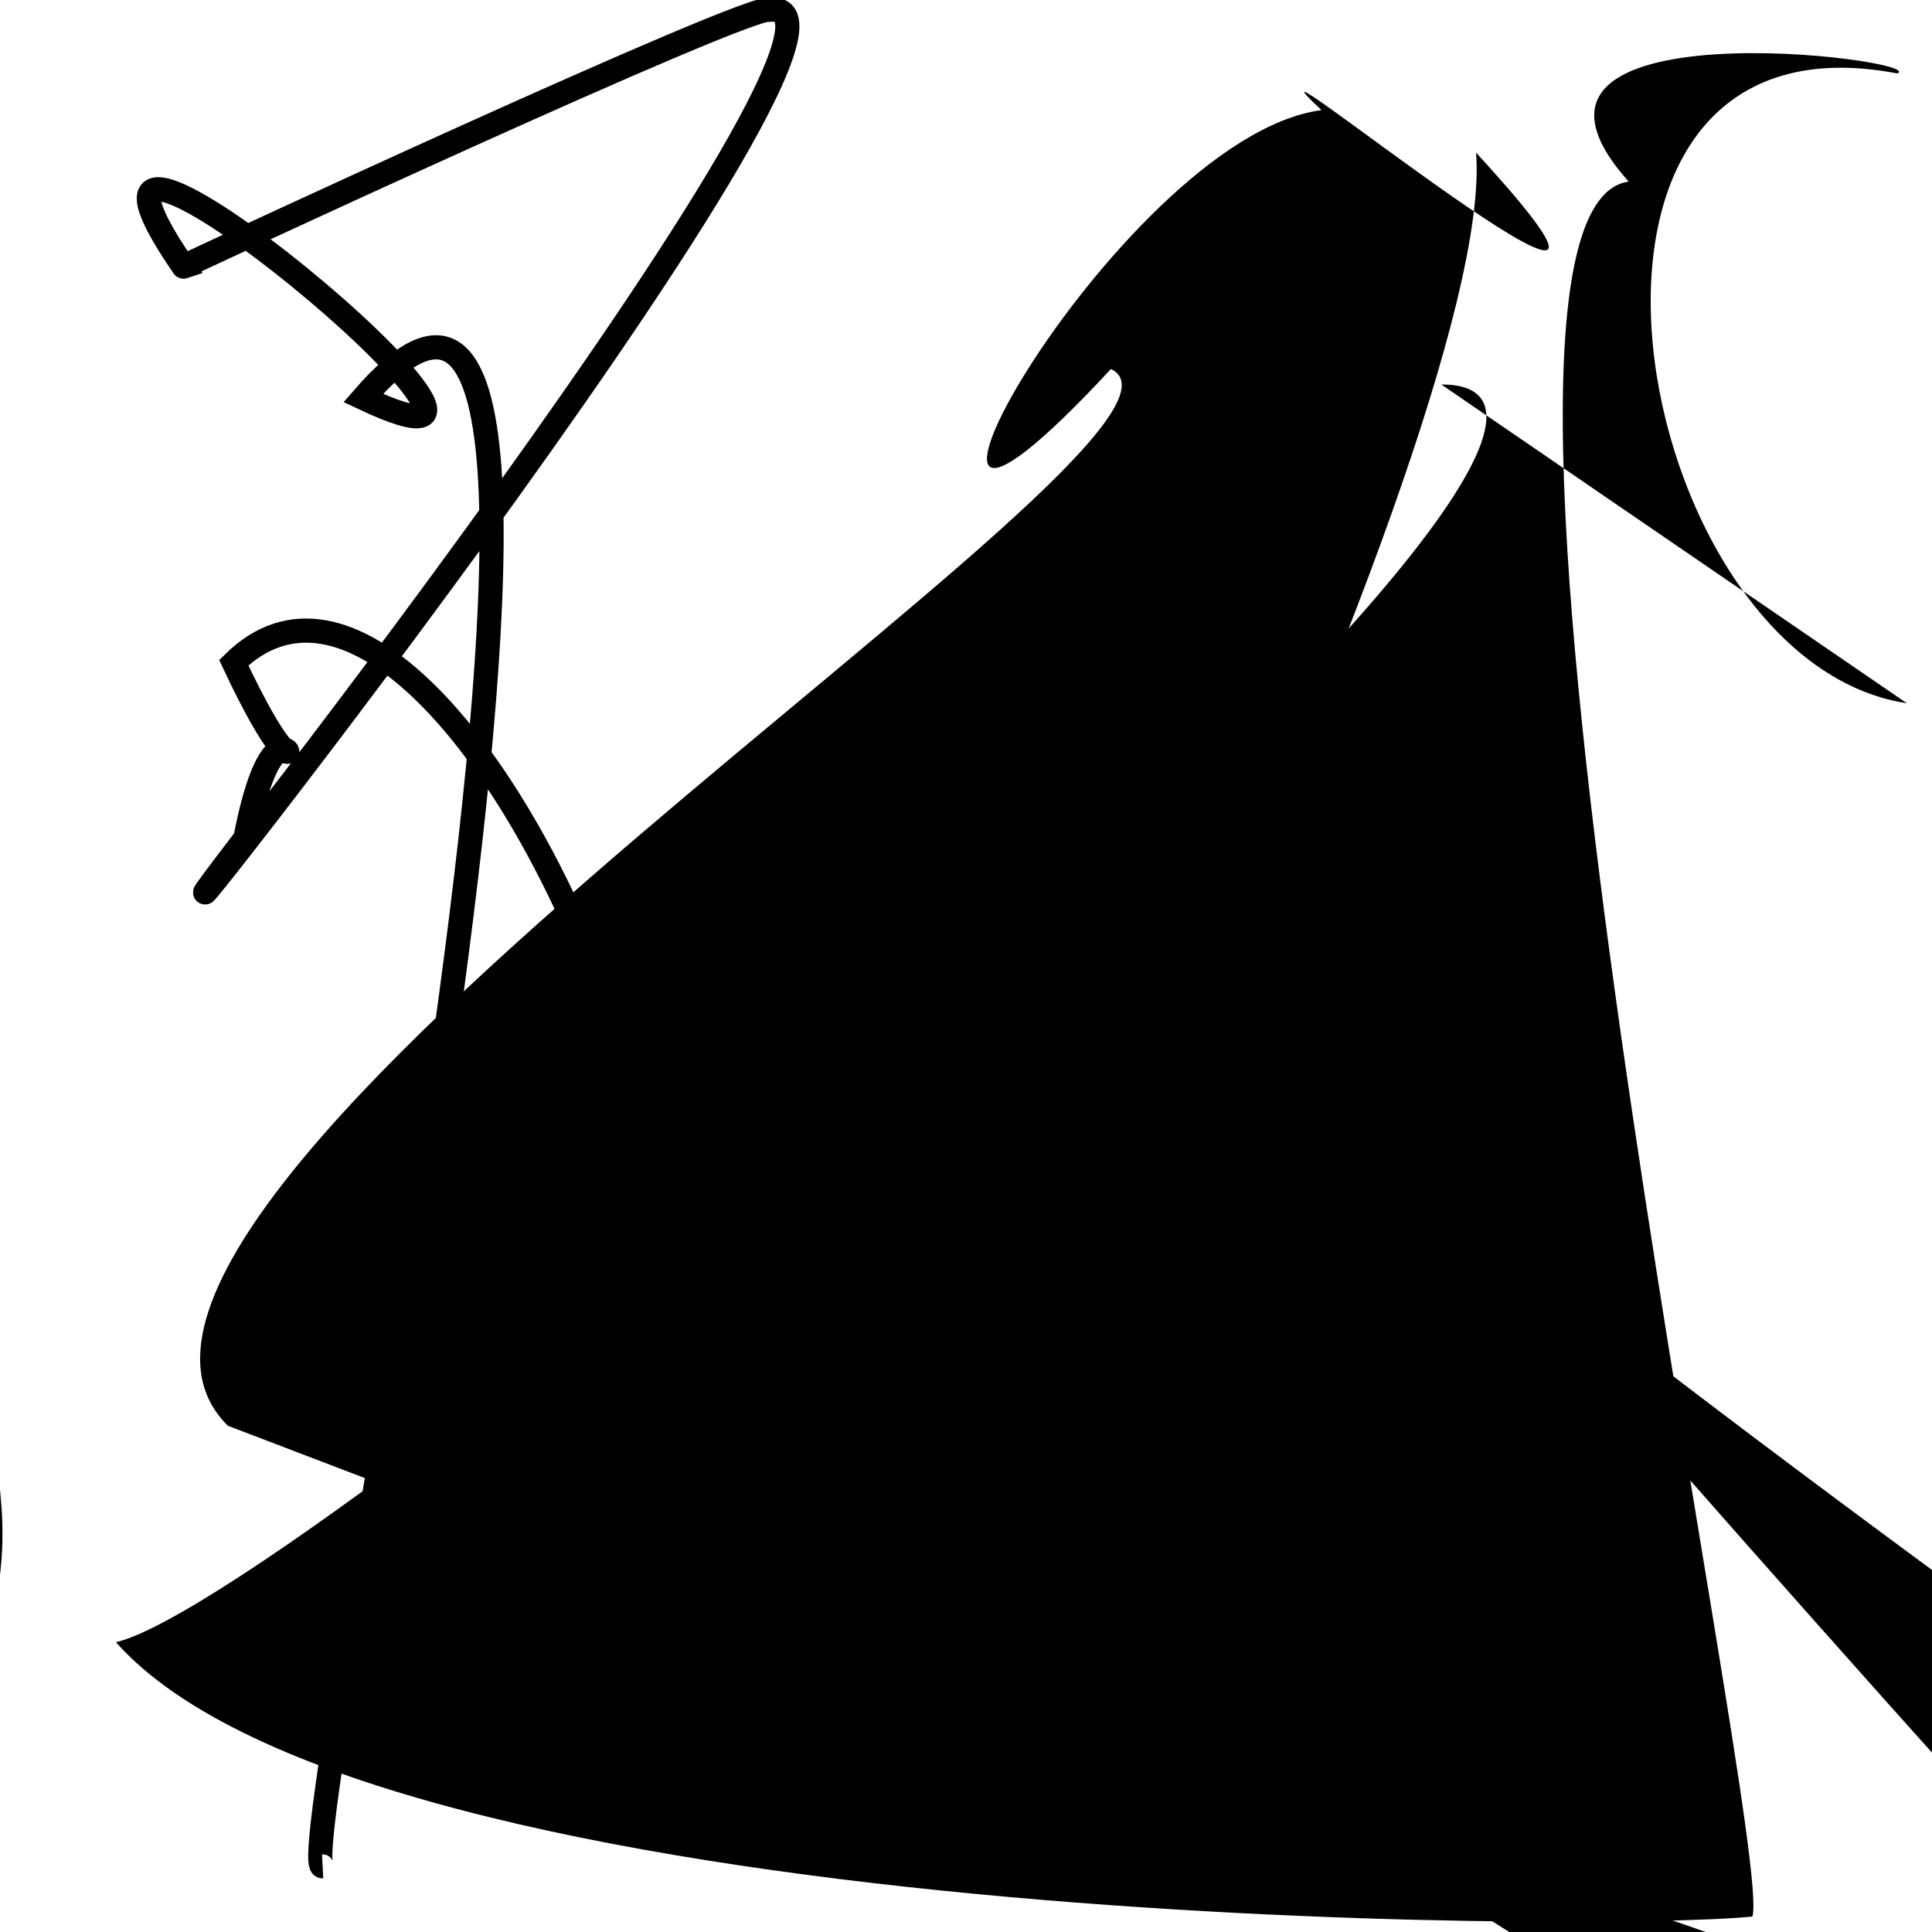 <?xml version="1.0" encoding="UTF-8"?>
<svg xmlns="http://www.w3.org/2000/svg" width="100" height="100" viewBox="0 0 100 100">
<defs>
<linearGradient id="g0" x1="0%" y1="0%" x2="100%" y2="100%">
<stop offset="0.0%" stop-color="hsl(106, 75%, 59%)" />
<stop offset="33.3%" stop-color="hsl(183, 71%, 60%)" />
<stop offset="66.7%" stop-color="hsl(242, 72%, 49%)" />
<stop offset="100.0%" stop-color="hsl(322, 74%, 44%)" />
</linearGradient>
<linearGradient id="g1" x1="0%" y1="0%" x2="100%" y2="100%">
<stop offset="0.0%" stop-color="hsl(290, 83%, 63%)" />
<stop offset="33.3%" stop-color="hsl(2, 82%, 55%)" />
<stop offset="66.7%" stop-color="hsl(86, 72%, 68%)" />
<stop offset="100.0%" stop-color="hsl(83, 65%, 44%)" />
</linearGradient>
<linearGradient id="g2" x1="0%" y1="0%" x2="100%" y2="100%">
<stop offset="0.0%" stop-color="hsl(40, 53%, 69%)" />
<stop offset="33.3%" stop-color="hsl(104, 72%, 65%)" />
<stop offset="66.7%" stop-color="hsl(144, 86%, 72%)" />
<stop offset="100.0%" stop-color="hsl(151, 70%, 62%)" />
</linearGradient>
</defs>

<path d="M 18.0 83.0 C 28.1 100.0, 59.1 100.0, 63.9 94.1 C 77.6 93.2, 15.0 98.7, 10.5 87.6 C 0.0 100.0, 55.0 68.2, 68.7 71.2 C 82.3 57.3, 52.5 81.6, 57.0 95.3 C 54.3 78.4, 40.9 78.3, 42.4 70.2 C 34.3 65.3, 40.7 12.5, 34.3 14.1 Z" fill="none" fill-opacity="0.90" stroke="hsl(144, 86%, 72%)" stroke-width="0.87"  transform="translate(25.1 55.6) rotate(159.0) scale(1.27 1.44)" />
<path d="M 74.6 19.9 C 91.0 19.9, 16.0 82.7, 6.0 85.0 C 19.3 100.0, 83.0 100.0, 90.7 99.2 C 91.9 95.7, 73.5 10.9, 84.3 9.4 C 75.9 0.0, 100.0 3.1, 98.2 3.8 C 78.3 0.0, 84.2 34.2, 98.7 36.4 Z" fill="hsl(144, 86%, 72%)" fill-opacity="0.54" stroke="none" stroke-width="1.08"   />
<path d="M 11.8 73.8 C 0.0 62.2, 64.7 22.5, 57.5 19.1 C 42.2 35.6, 57.7 7.1, 68.4 5.7 C 62.3 0.0, 89.9 22.6, 76.4 7.9 C 77.6 22.8, 45.3 87.8, 42.7 85.6 " fill="hsl(86, 72%, 68%)" fill-opacity="0.31" stroke="none" stroke-width="0.88"   />
<circle cx="91.1" cy="61.4" r="0.6" fill="hsl(242, 72%, 49%)" fill-opacity="0.65"  transform="translate(0.9 3.4) rotate(134.8) scale(0.74 1.05)" />
<path d="M 33.7 10.5 C 51.5 5.5, 75.7 86.3, 72.1 81.8 C 77.2 66.5, 82.3 36.8, 73.8 22.9 C 65.2 32.3, 90.4 33.5, 86.5 40.2 C 100.0 58.4, 69.3 32.5, 80.4 30.5 C 97.4 26.0, 84.5 59.3, 78.7 49.5 " fill="none" fill-opacity="0.73" stroke="hsl(106, 75%, 59%)" stroke-width="1.10"  transform="translate(80.9 16.6) rotate(324.1) scale(1.86 1.67)" />
<path d="M 26.6 89.6 C 11.7 100.0, 96.3 62.0, 97.8 58.6 C 100.0 76.5, 17.5 44.6, 10.8 42.2 C 6.2 49.2, 96.2 28.7, 93.2 22.0 Z" fill="hsl(106, 75%, 59%)" fill-opacity="0.60" stroke="none" stroke-width="0.92"  transform="translate(74.2 27.4) rotate(40.8) scale(1.51 0.59)" />
<circle cx="69.6" cy="6.4" r="1.0" fill="hsl(40, 53%, 69%)" fill-opacity="0.40"  transform="translate(6.7 20.3) rotate(300.8) scale(0.68 1.17)" />
<rect x="35.3" y="9.6" width="47.3" height="35.8" rx="19.0" fill="hsl(40, 53%, 69%)" fill-opacity="0.84"   transform="translate(3.8 12.4) rotate(85.1) scale(1.02 0.97)" />
<path d="M 29.5 83.9 C 44.8 71.8, 23.5 23.1, 12.1 34.3 C 16.7 44.1, 14.6 33.6, 12.7 43.4 C 0.3 59.6, 47.6 0.0, 39.9 0.5 C 39.1 0.0, 9.2 13.9, 9.5 13.8 C 0.0 0.0, 31.9 26.8, 18.8 20.6 C 35.7 1.1, 14.8 96.7, 16.7 96.6 " fill="none" fill-opacity="0.39" stroke="hsl(104, 72%, 65%)" stroke-width="1.25"   />
<circle cx="36.6" cy="77.8" r="0.6" fill="hsl(183, 71%, 60%)" fill-opacity="0.99"  transform="translate(84.3 6.4) rotate(157.0) scale(0.52 1.10)" />
</svg>
